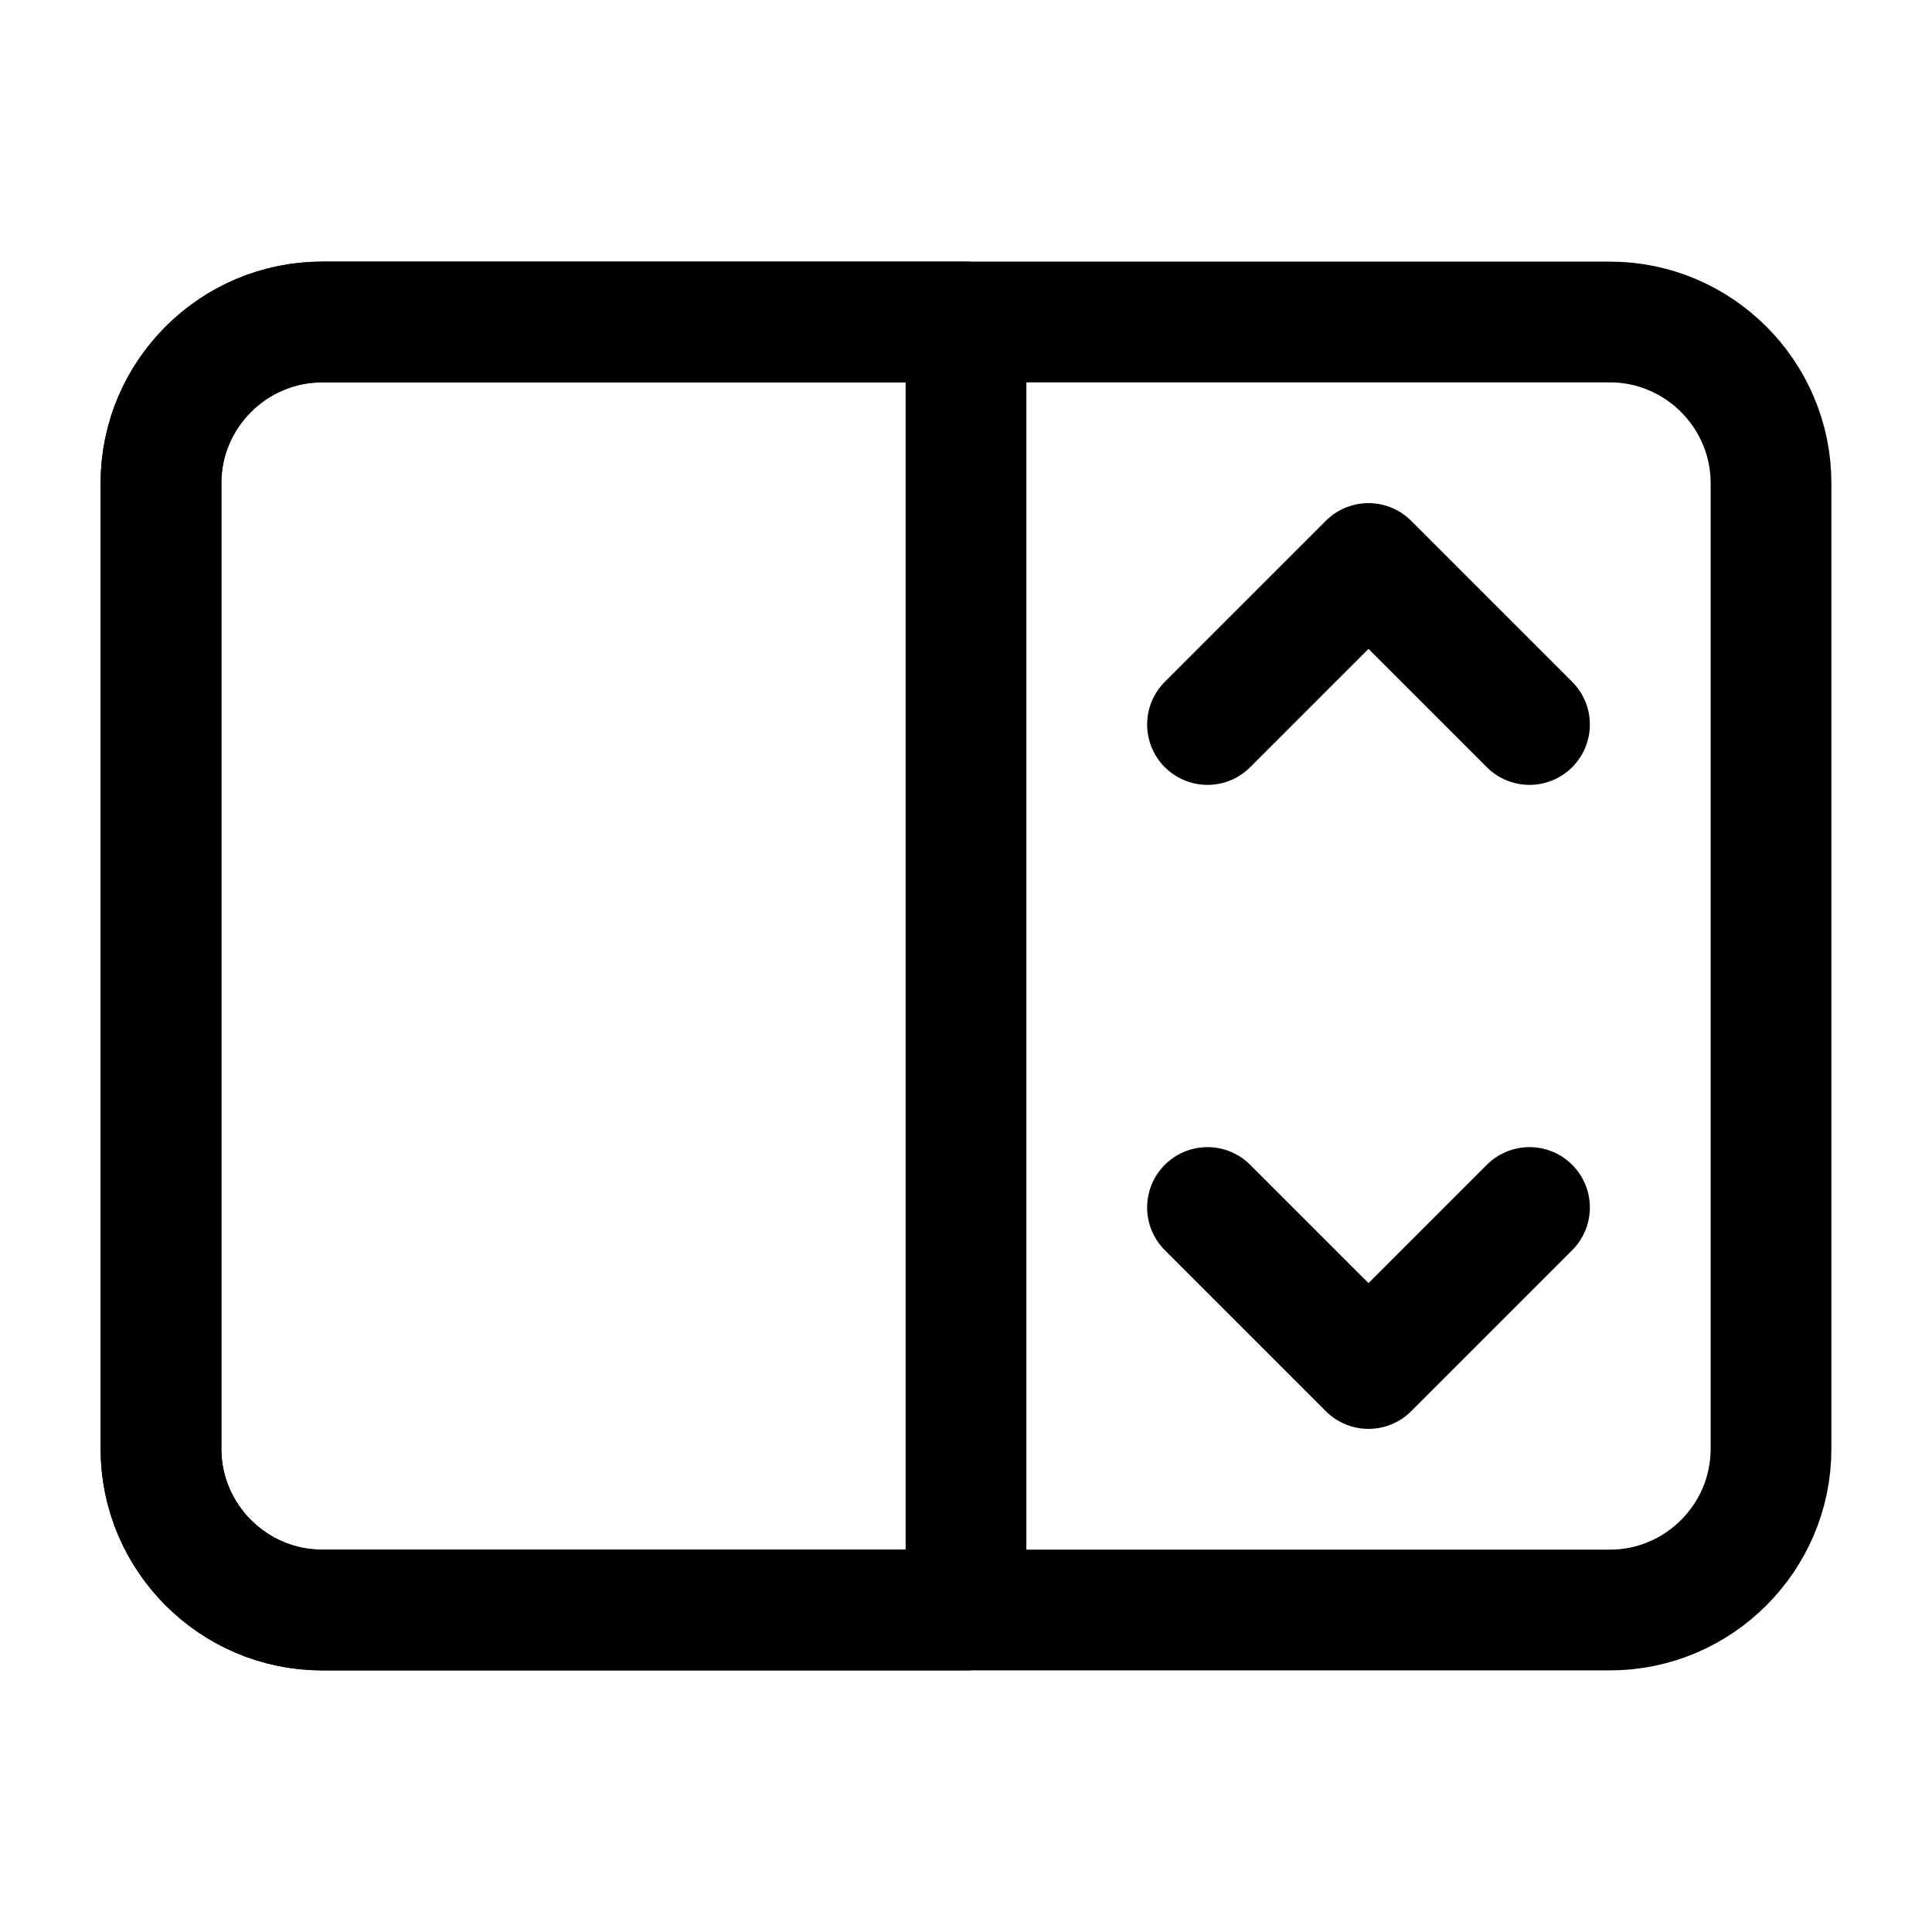 <svg width="24" height="24" viewBox="0 0 24 24" fill="none" xmlns="http://www.w3.org/2000/svg">
<path d="M20 20H4C2.9 20 2 19.1 2 18V6C2 4.9 2.9 4 4 4H20C21.1 4 22 4.9 22 6V18C22 19.1 21.1 20 20 20Z" stroke="black" stroke-width="1.5" stroke-miterlimit="10" stroke-linecap="round" stroke-linejoin="round"/>
<path d="M12 20H4C2.9 20 2 19.1 2 18V6C2 4.9 2.9 4 4 4H12V20Z" stroke="black" stroke-width="1.5" stroke-miterlimit="10" stroke-linecap="round" stroke-linejoin="round"/>
<path d="M19 9L17 7L15 9" stroke="black" stroke-width="1.5" stroke-miterlimit="10" stroke-linecap="round" stroke-linejoin="round"/>
<path d="M15 15L17 17L19 15" stroke="black" stroke-width="1.5" stroke-miterlimit="10" stroke-linecap="round" stroke-linejoin="round"/>
</svg>
